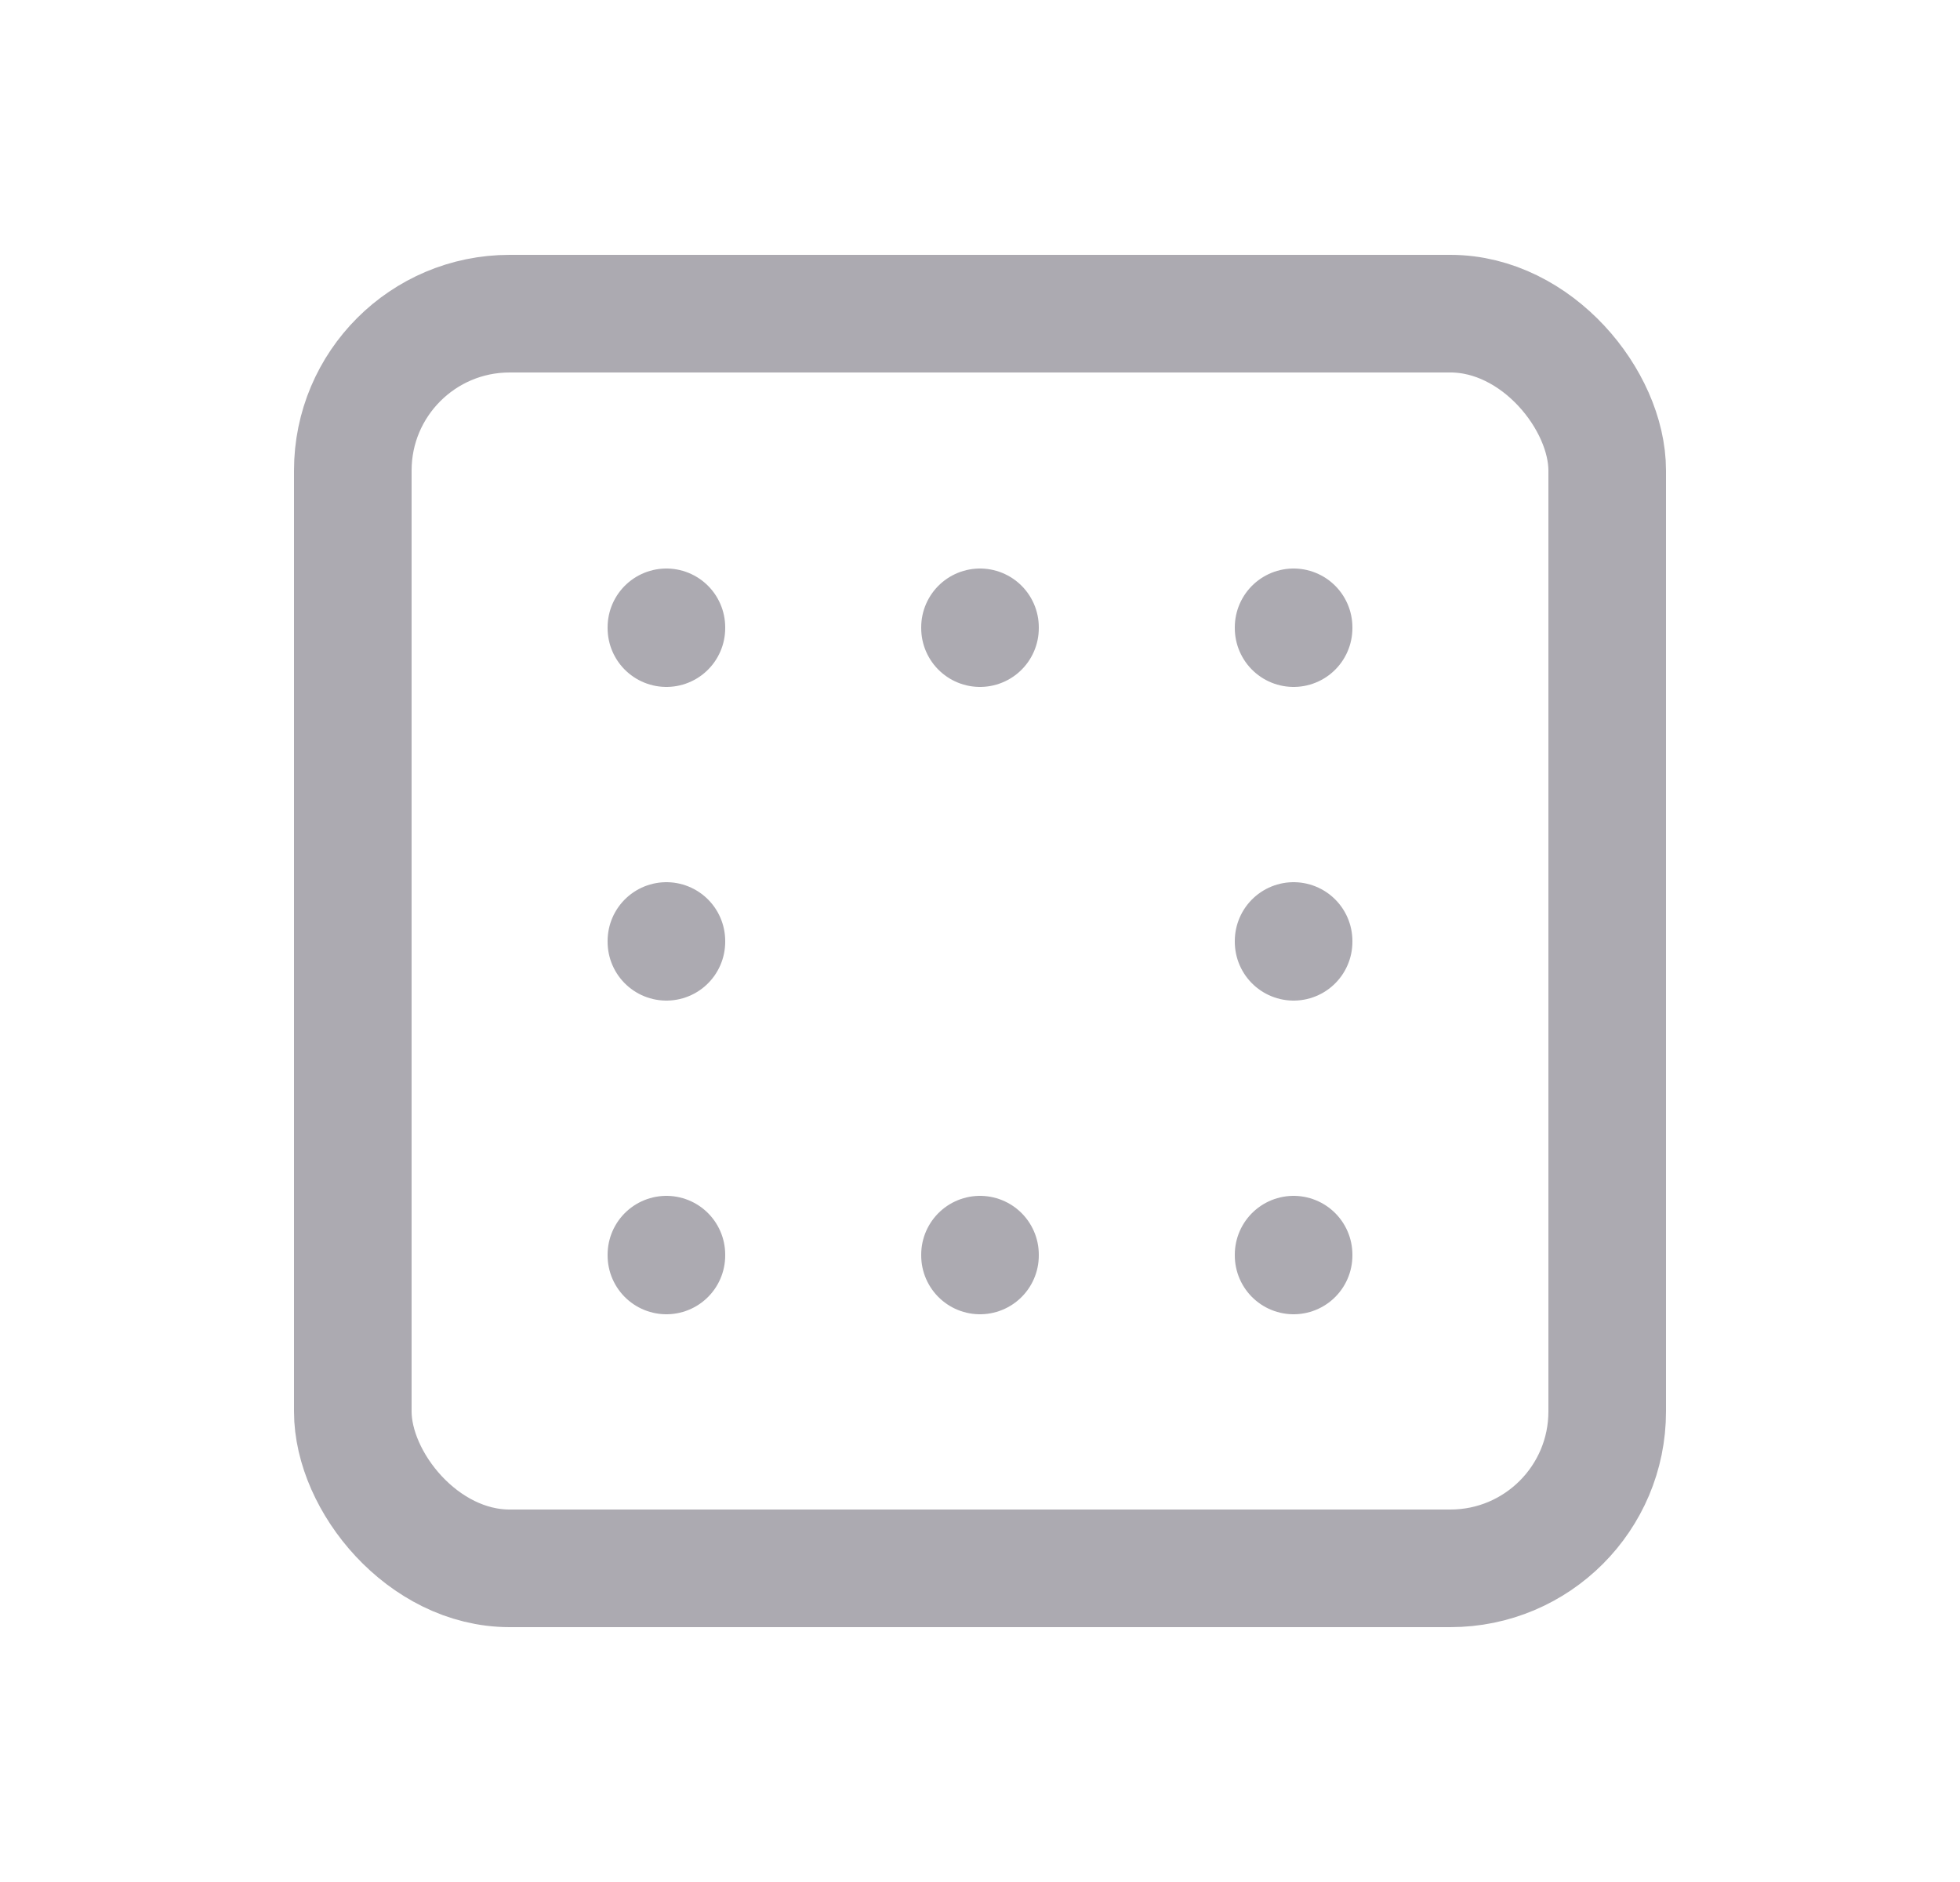 <svg width="25" height="24" viewBox="0 0 25 24" fill="none" xmlns="http://www.w3.org/2000/svg">
<rect x="4.5" y="4" width="16" height="16" rx="2" stroke="#ACAAB1" stroke-width="1.5" stroke-linecap="round" stroke-linejoin="round"/>
<path d="M8.5 16V16.01" stroke="#ACAAB1" stroke-width="1.5" stroke-linecap="round" stroke-linejoin="round"/>
<path d="M8.5 12V12.01" stroke="#ACAAB1" stroke-width="1.5" stroke-linecap="round" stroke-linejoin="round"/>
<path d="M8.5 8V8.01" stroke="#ACAAB1" stroke-width="1.5" stroke-linecap="round" stroke-linejoin="round"/>
<path d="M16.5 16V16.01" stroke="#ACAAB1" stroke-width="1.5" stroke-linecap="round" stroke-linejoin="round"/>
<path d="M16.5 12V12.01" stroke="#ACAAB1" stroke-width="1.5" stroke-linecap="round" stroke-linejoin="round"/>
<path d="M16.5 8V8.01" stroke="#ACAAB1" stroke-width="1.5" stroke-linecap="round" stroke-linejoin="round"/>
<path d="M12.5 8V8.01" stroke="#ACAAB1" stroke-width="1.5" stroke-linecap="round" stroke-linejoin="round"/>
<path d="M12.5 16V16.01" stroke="#ACAAB1" stroke-width="1.5" stroke-linecap="round" stroke-linejoin="round"/>
</svg>
